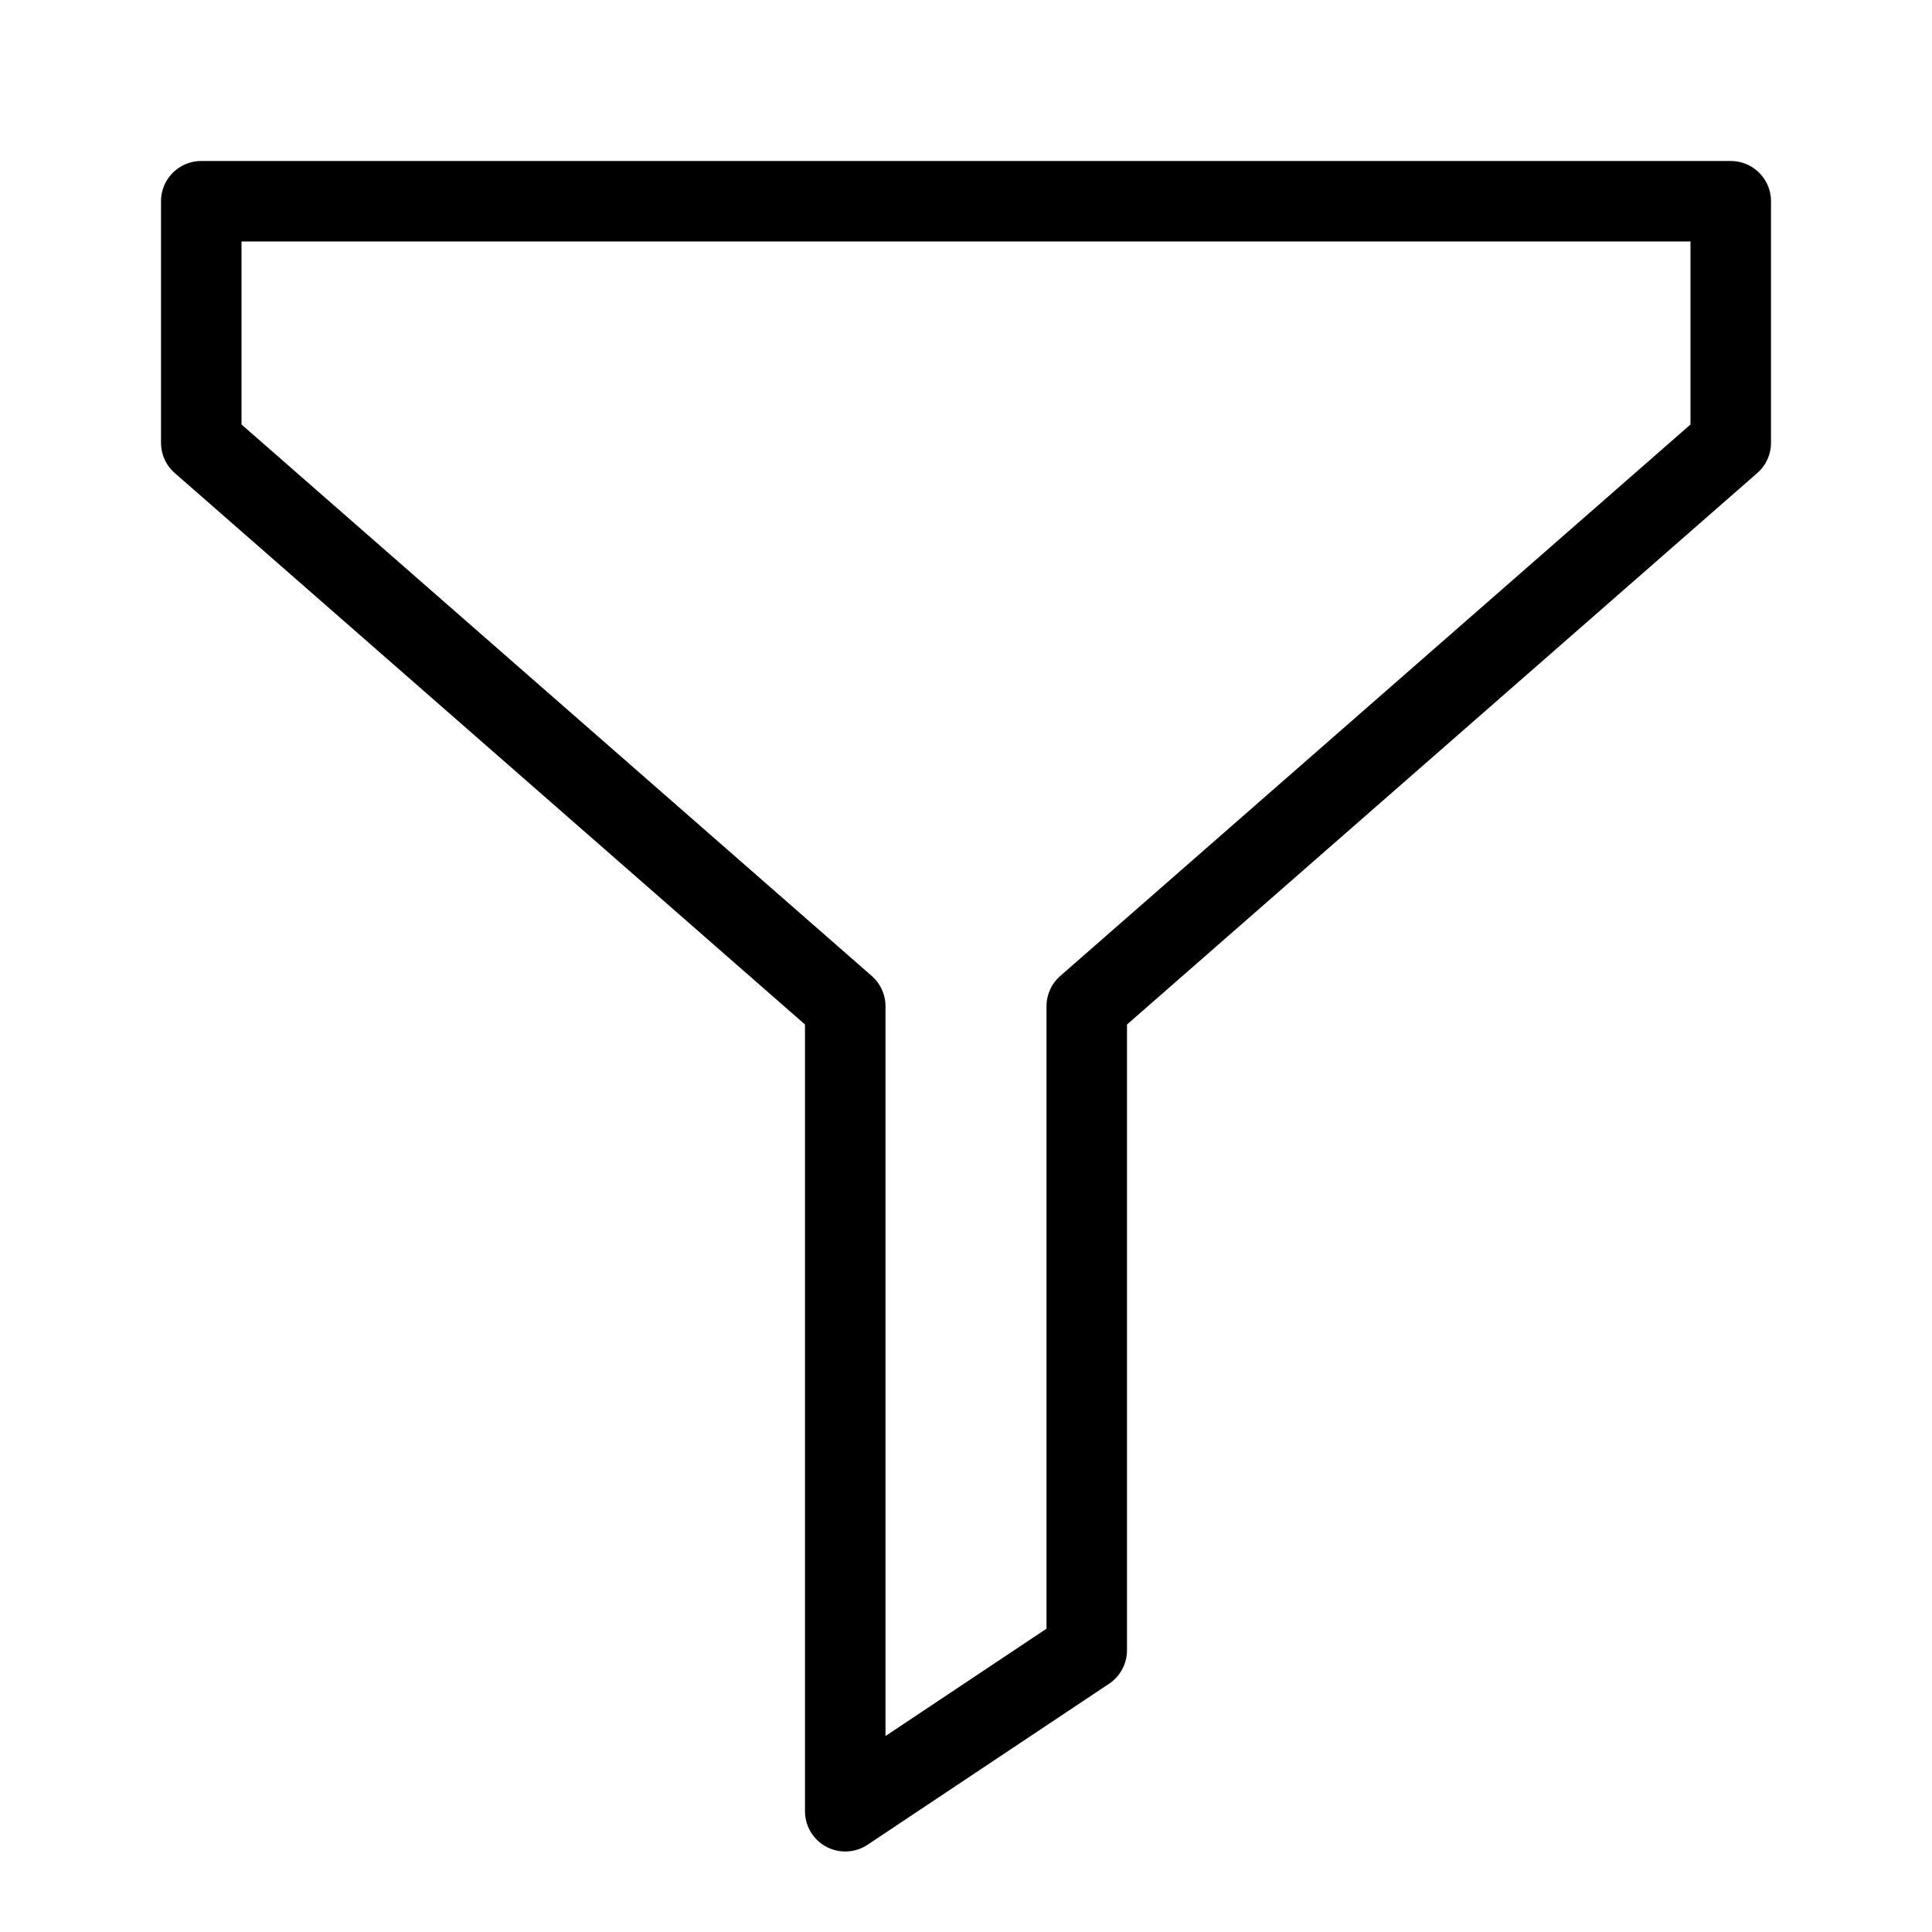 <svg xmlns="http://www.w3.org/2000/svg" width="24" height="24" fill="none" viewBox="0 0 24 24">
  <path stroke="currentColor" stroke-linecap="round" stroke-linejoin="round" d="m21.5 5.5-8 7v8l-3 2v-10l-8-7v-3h19v3Z"/>
</svg>

